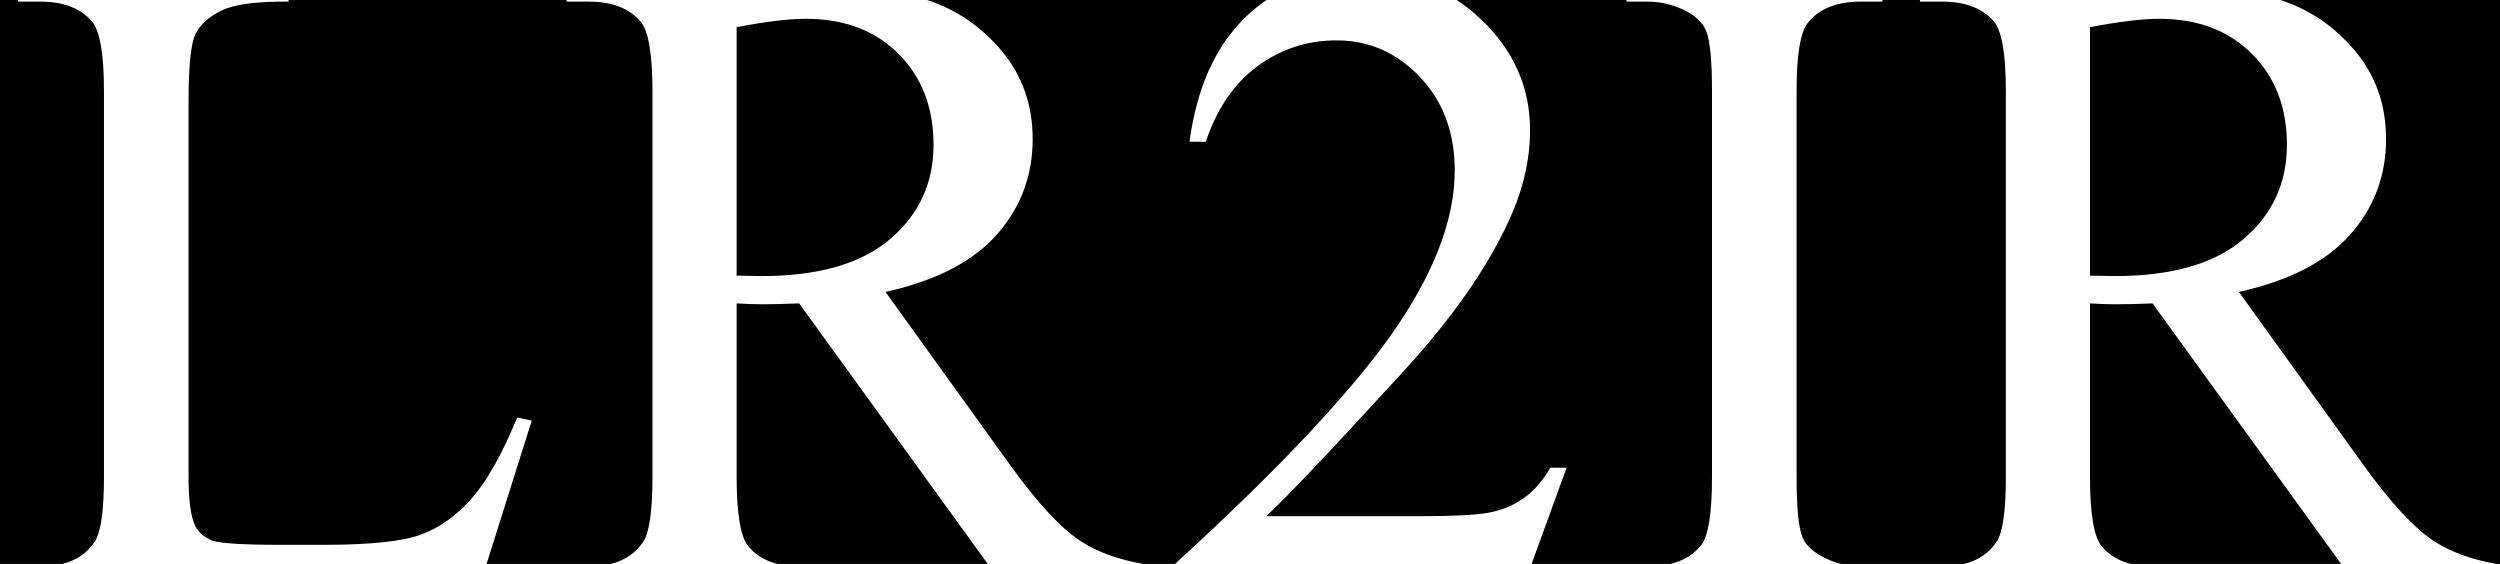 <?xml version="1.0" encoding="UTF-8" standalone="no"?>
<svg width="133px" height="30px" viewBox="0 0 133 30" version="1.1" xmlns="http://www.w3.org/2000/svg" xmlns:xlink="http://www.w3.org/1999/xlink">
    <!-- Generator: Sketch 3.8.3 (29802) - http://www.bohemiancoding.com/sketch -->
    <title>Artboard 5</title>
    <desc>Created with Sketch.</desc>
    <defs></defs>
    <g id="Page-1" stroke="none" stroke-width="1" fill="none" fill-rule="evenodd">
        <g id="Artboard-5" fill="#000000">
            <g id="LR2IR">
                <path d="M102.141,-1.77635684e-15 L100.148,-1.77635684e-15 L100.148,0.086 L99,0.086 C97.703,0.086 96.758,0.469 96.164,1.234 C95.773,1.734 95.578,2.937 95.578,4.844 L95.578,25.375 C95.578,26.984 95.68,28.047 95.883,28.562 C96.039,28.953 96.367,29.289 96.867,29.57 C97.213,29.763 97.568,29.906 97.934,30 L104.502,30 C105.252,29.81 105.825,29.417 106.219,28.82 C106.547,28.336 106.711,27.188 106.711,25.375 L106.711,4.844 C106.711,2.844 106.492,1.602 106.055,1.117 C105.445,0.43 104.539,0.086 103.336,0.086 L102.141,0.086 L102.141,-1.77982629e-15 Z M121.32,-1.77635684e-15 L133,-1.77635684e-15 L133,30 L132.811,30 C131.505,29.771 130.414,29.378 129.539,28.82 C128.461,28.133 127.172,26.742 125.672,24.648 L119.109,15.531 C121.781,14.937 123.754,13.922 125.027,12.484 C126.301,11.047 126.938,9.352 126.938,7.398 C126.938,5.57 126.379,3.996 125.262,2.676 C124.176,1.393 122.862,0.501 121.32,-3.19830794e-12 Z M124.549,30 L113.352,30 C112.727,29.842 112.224,29.542 111.844,29.102 C111.406,28.617 111.188,27.375 111.188,25.375 L111.188,16.141 C111.438,16.156 111.68,16.168 111.914,16.176 C112.148,16.184 112.367,16.188 112.57,16.188 C113.07,16.188 113.719,16.172 114.516,16.141 L124.549,30 Z M86.531,-1.77635684e-15 L77.496,-1.77635684e-15 C77.958,0.302 78.395,0.65 78.809,1.047 C80.535,2.703 81.398,4.656 81.398,6.906 C81.398,8.516 81.023,10.125 80.273,11.734 C79.117,14.266 77.242,16.945 74.648,19.773 C70.758,24.023 68.328,26.586 67.359,27.461 L75.656,27.461 C77.344,27.461 78.527,27.398 79.207,27.273 C79.887,27.148 80.5,26.895 81.047,26.512 C81.594,26.129 82.07,25.586 82.477,24.883 L83.344,24.883 L81.481,30 L88.871,30 C89.575,29.828 90.124,29.49 90.516,28.984 C90.891,28.484 91.078,27.281 91.078,25.375 L91.078,4.844 C91.078,3.234 90.977,2.172 90.773,1.656 C90.617,1.266 90.297,0.93 89.812,0.648 C89.125,0.273 88.406,0.086 87.656,0.086 L86.531,0.086 L86.531,-1.77982629e-15 Z M67.381,-1.77635684e-15 L49.32,-1.77635684e-15 C50.862,0.501 52.176,1.393 53.262,2.676 C54.379,3.996 54.938,5.57 54.938,7.398 C54.938,9.352 54.301,11.047 53.027,12.484 C51.754,13.922 49.781,14.937 47.109,15.531 L53.672,24.648 C55.172,26.742 56.461,28.133 57.539,28.82 C58.414,29.378 59.505,29.771 60.811,30 L62.513,30 C67.951,25.029 71.785,20.964 74.016,17.805 C76.266,14.617 77.391,11.703 77.391,9.062 C77.391,7.047 76.773,5.391 75.539,4.094 C74.305,2.797 72.828,2.148 71.109,2.148 C69.547,2.148 68.145,2.605 66.902,3.52 C65.66,4.434 64.742,5.773 64.148,7.539 L63.281,7.539 C63.672,4.648 64.676,2.43 66.293,0.883 C66.637,0.553 67,0.259 67.381,-2.5701663e-14 Z M30.141,-1.77635684e-15 L15.352,-1.77635684e-15 L15.352,0.086 C13.664,0.07 12.48,0.227 11.801,0.555 C11.121,0.883 10.656,1.297 10.406,1.797 C10.156,2.297 10.031,3.492 10.031,5.383 L10.031,25.352 C10.031,26.648 10.156,27.539 10.406,28.023 C10.594,28.352 10.883,28.594 11.273,28.75 C11.664,28.906 12.883,28.984 14.93,28.984 L17.25,28.984 C19.688,28.984 21.398,28.805 22.383,28.445 C23.367,28.086 24.266,27.449 25.078,26.535 C25.891,25.621 26.703,24.18 27.516,22.211 L28.289,22.375 L25.886,30 L32.502,30 C33.252,29.81 33.825,29.417 34.219,28.82 C34.547,28.336 34.711,27.188 34.711,25.375 L34.711,4.844 C34.711,2.844 34.492,1.602 34.055,1.117 C33.445,0.43 32.539,0.086 31.336,0.086 L30.141,0.086 L30.141,-1.77982629e-15 Z M52.549,30 L41.352,30 C40.727,29.842 40.224,29.542 39.844,29.102 C39.406,28.617 39.188,27.375 39.188,25.375 L39.188,16.141 C39.438,16.156 39.68,16.168 39.914,16.176 C40.148,16.184 40.367,16.188 40.57,16.188 C41.07,16.188 41.719,16.172 42.516,16.141 L52.549,30 Z M0.961,-1.77635684e-15 L0,-1.77635684e-15 L0,30 L3.322,30 C4.073,29.81 4.645,29.417 5.039,28.82 C5.367,28.32 5.531,27.164 5.531,25.352 L5.531,4.844 C5.531,2.859 5.313,1.617 4.875,1.117 C4.266,0.43 3.359,0.086 2.156,0.086 L0.961,0.086 L0.961,-1.77982629e-15 Z" id="Combined-Shape"></path>
                <path d="M39.188,14.664 C39.484,14.664 39.742,14.668 39.961,14.676 C40.18,14.684 40.359,14.688 40.5,14.688 C43.531,14.688 45.816,14.031 47.355,12.719 C48.895,11.406 49.664,9.734 49.664,7.703 C49.664,5.719 49.043,4.105 47.801,2.863 C46.559,1.621 44.914,1 42.867,1 C41.961,1 40.734,1.148 39.188,1.445 L39.188,14.664 Z"></path>
                <path d="M111.188,14.664 C111.484,14.664 111.742,14.668 111.961,14.676 C112.18,14.684 112.359,14.688 112.5,14.688 C115.531,14.688 117.816,14.031 119.355,12.719 C120.895,11.406 121.664,9.734 121.664,7.703 C121.664,5.719 121.043,4.105 119.801,2.863 C118.559,1.621 116.914,1 114.867,1 C113.961,1 112.734,1.148 111.188,1.445 L111.188,14.664 Z"></path>
            </g>
        </g>
    </g>
</svg>
